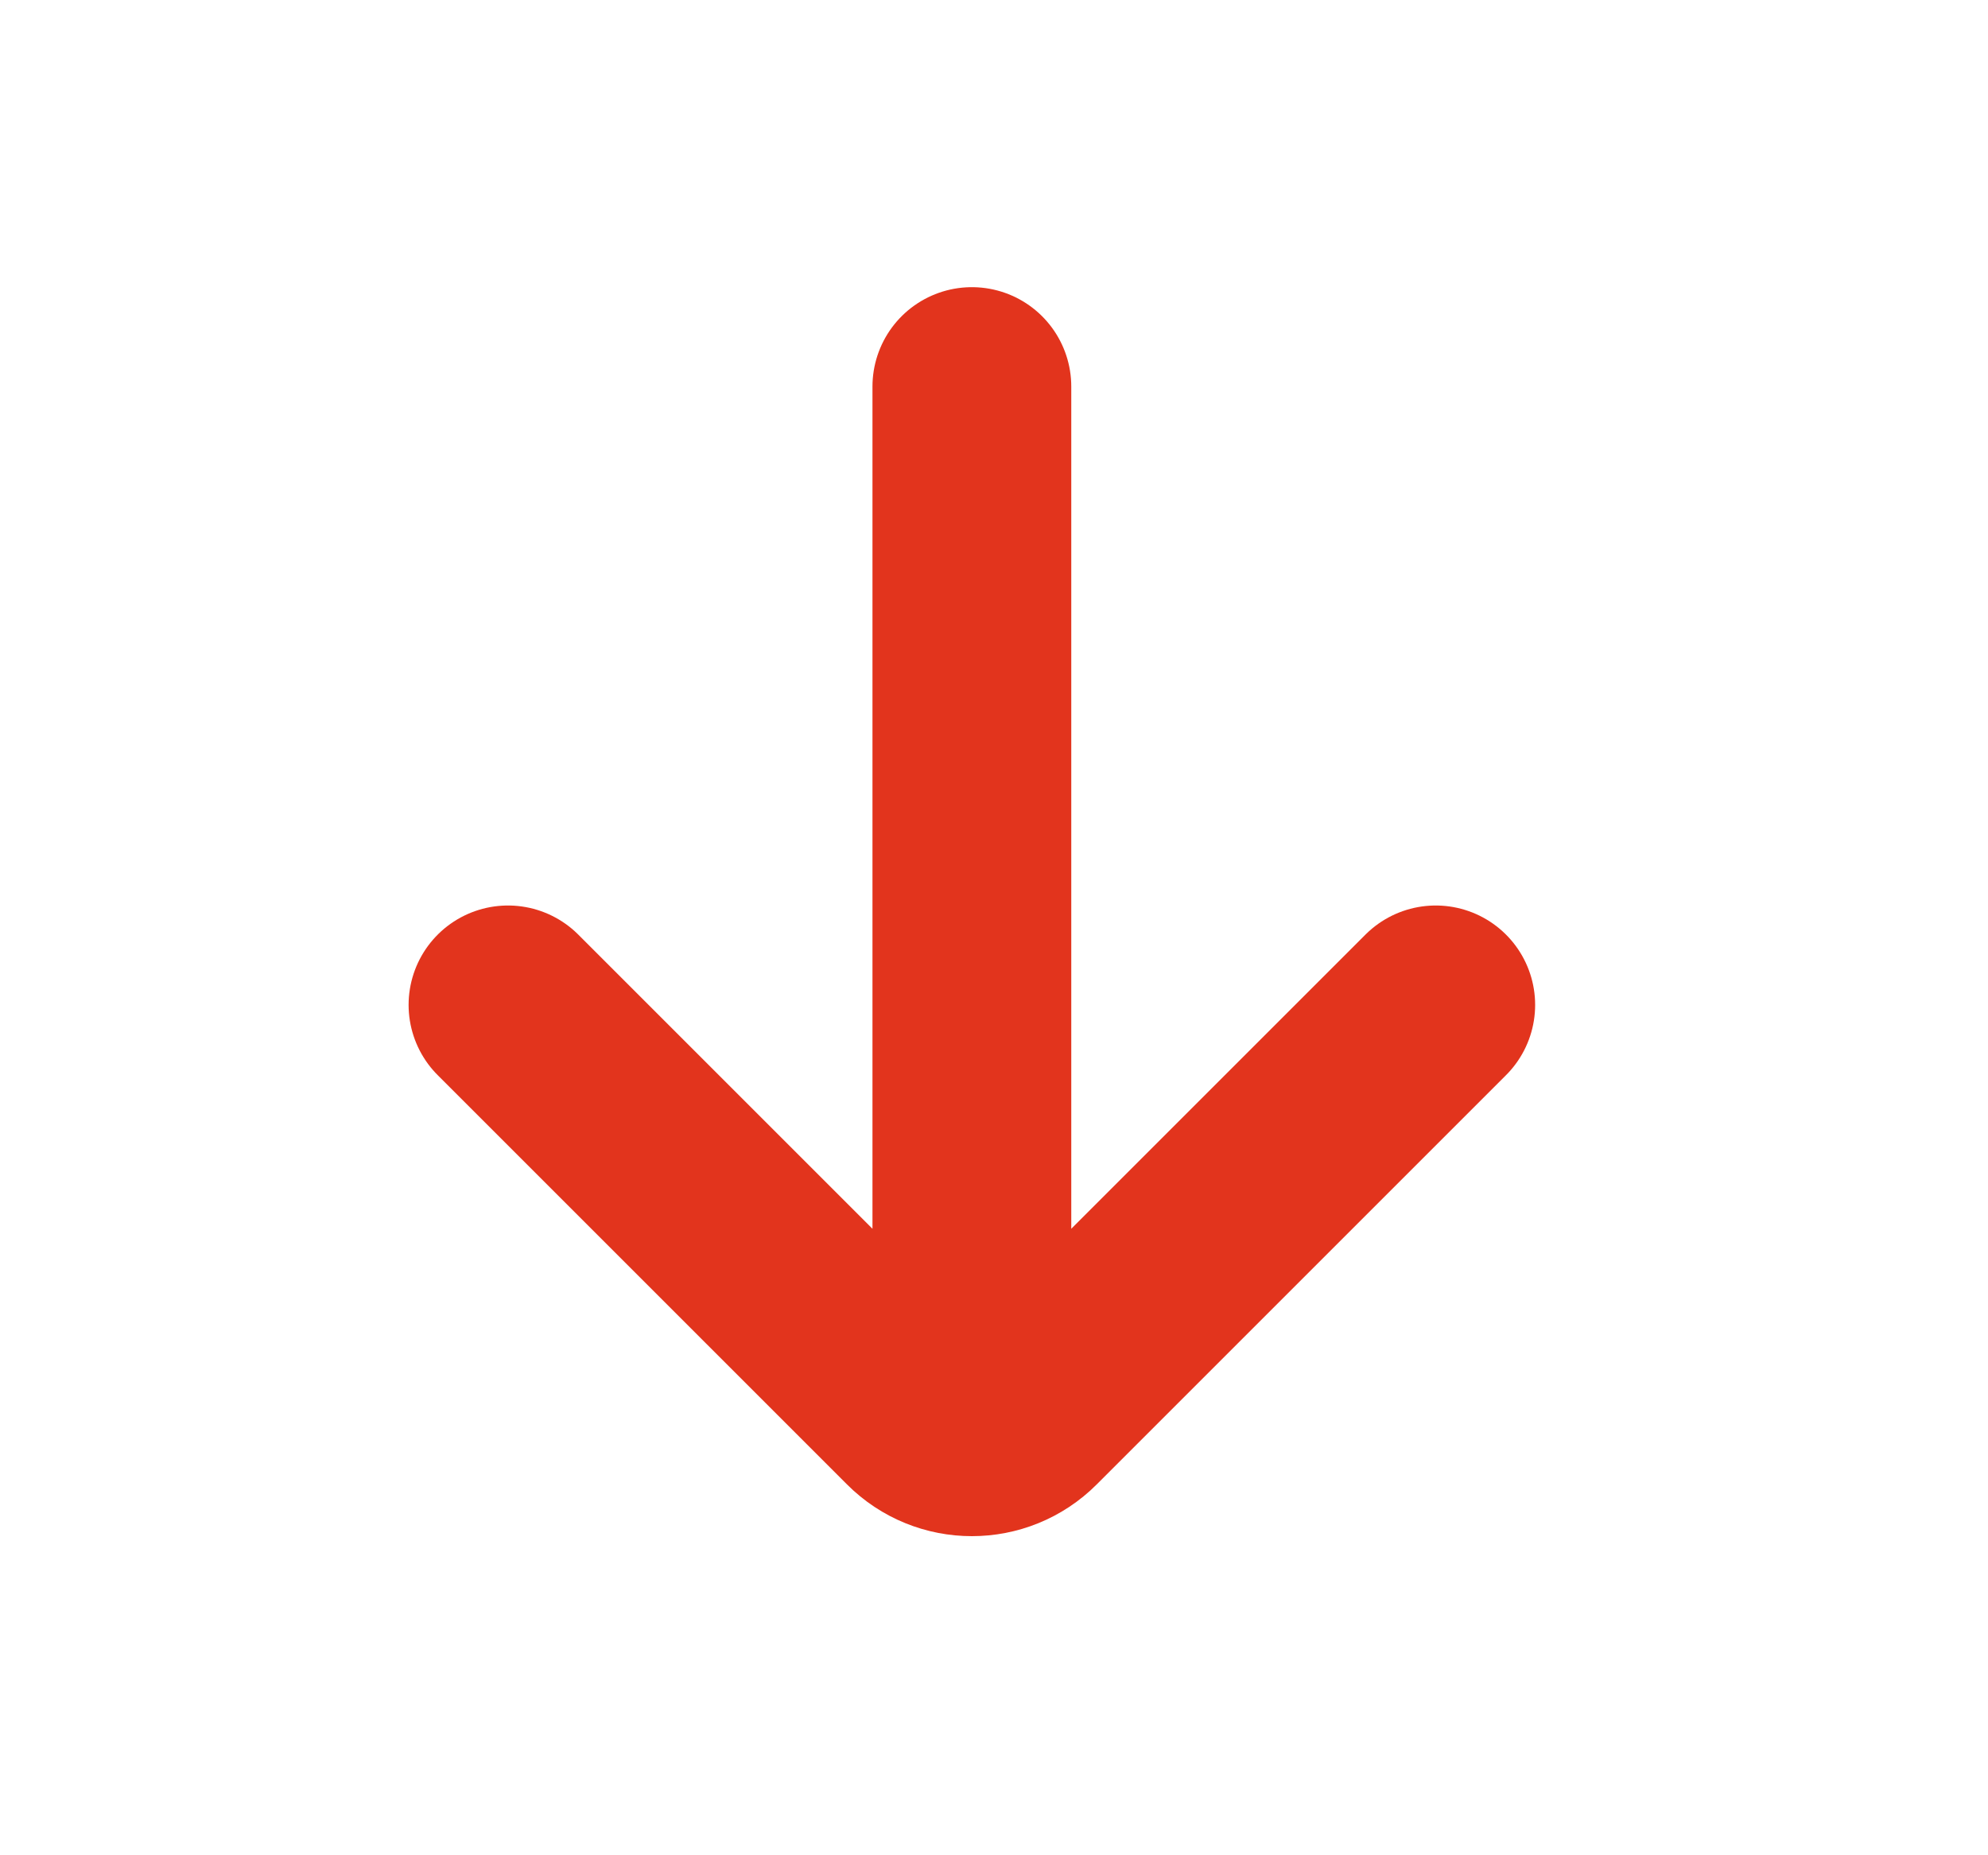 <svg width="15" height="14" viewBox="0 0 15 14" fill="none" xmlns="http://www.w3.org/2000/svg">
<path d="M7.333 2.917L7.333 10.5M10.833 7.583L7.745 10.671C7.518 10.899 7.148 10.899 6.921 10.671L3.833 7.583" stroke="#E2341D" stroke-width="1.5" stroke-linecap="round"/>
</svg>

